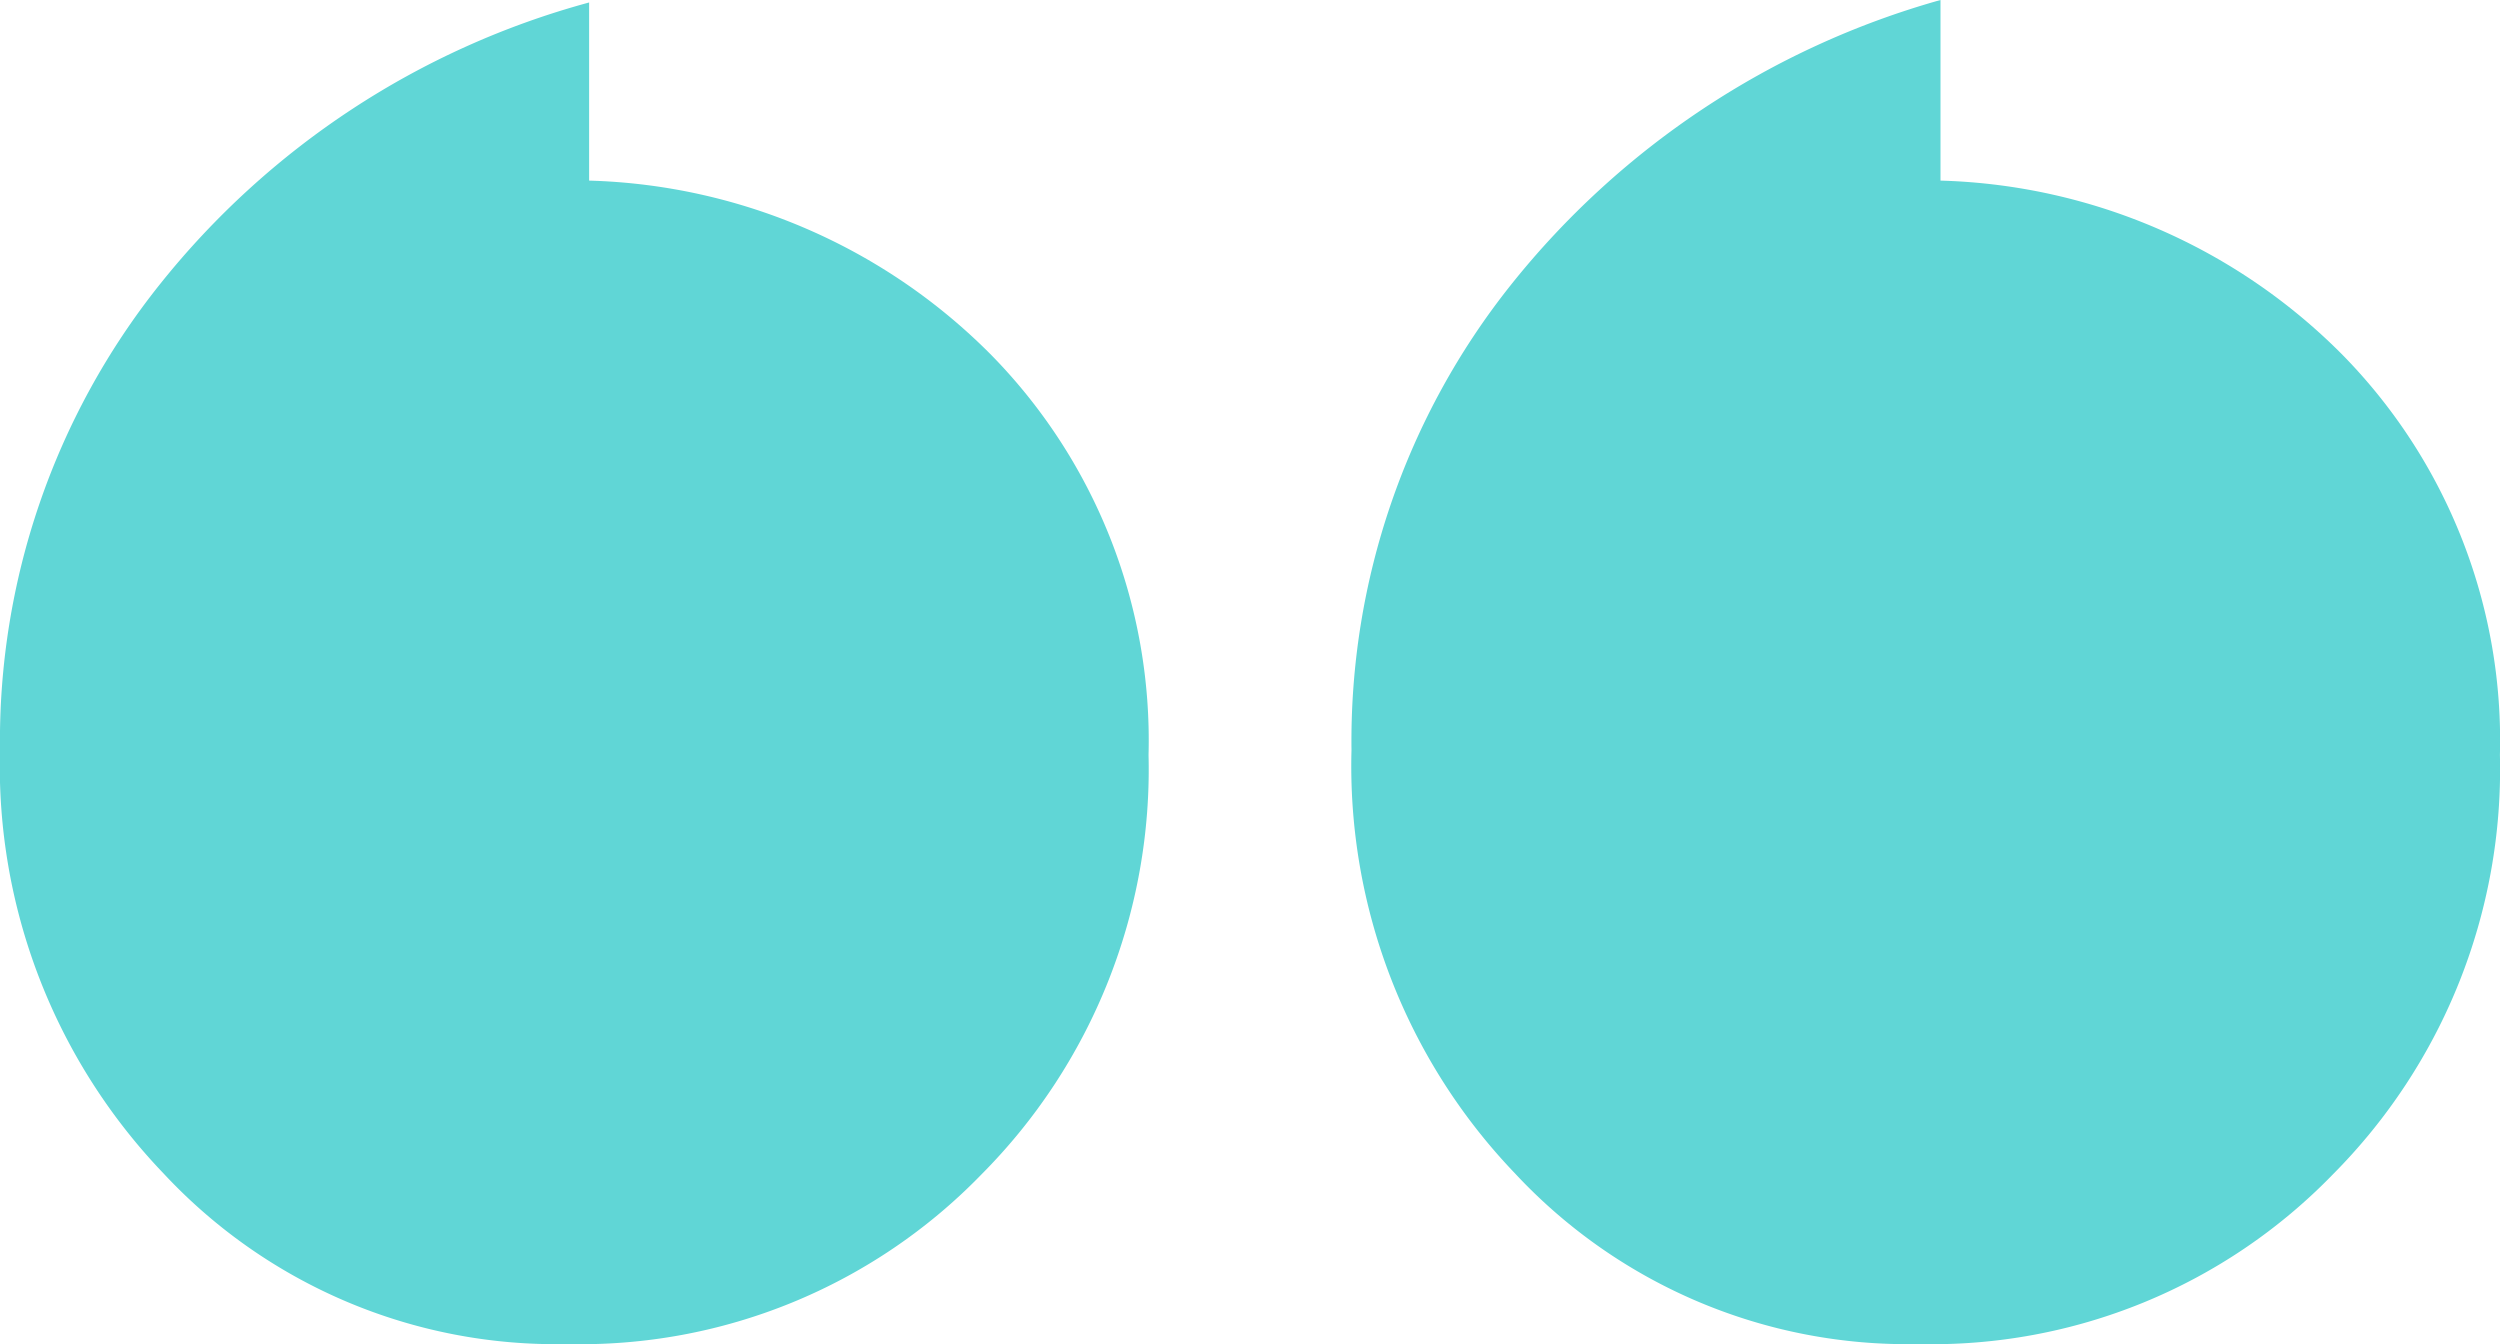 <svg id="Group_146" data-name="Group 146" xmlns="http://www.w3.org/2000/svg" xmlns:xlink="http://www.w3.org/1999/xlink" width="59.521" height="32" viewBox="0 0 59.521 32">
  <defs>
    <clipPath id="clip-path">
      <rect id="Rectangle_92" data-name="Rectangle 92" width="59.521" height="32" fill="#60d6d6"/>
    </clipPath>
  </defs>
  <g id="Group_145" data-name="Group 145" clip-path="url(#clip-path)">
    <path id="Path_278" data-name="Path 278" d="M14.026.059V4.3a14.021,14.021,0,0,1,9.606,4.184,13.1,13.1,0,0,1,3.713,9.488,13.672,13.672,0,0,1-3.978,9.989A13.3,13.3,0,0,1,13.5,32,12.763,12.763,0,0,1,3.89,27.934,14.015,14.015,0,0,1,0,17.856,17.423,17.423,0,0,1,3.8,6.777,19.656,19.656,0,0,1,14.026.059M46.2,0V4.3a14.021,14.021,0,0,1,9.606,4.184,13.1,13.1,0,0,1,3.713,9.488,13.672,13.672,0,0,1-3.978,9.989A13.3,13.3,0,0,1,45.673,32a12.763,12.763,0,0,1-9.606-4.066,14.015,14.015,0,0,1-3.89-10.078,17.428,17.428,0,0,1,3.8-11.079A19.986,19.986,0,0,1,46.2,0" fill="#60d6d6"/>
  </g>
</svg>
